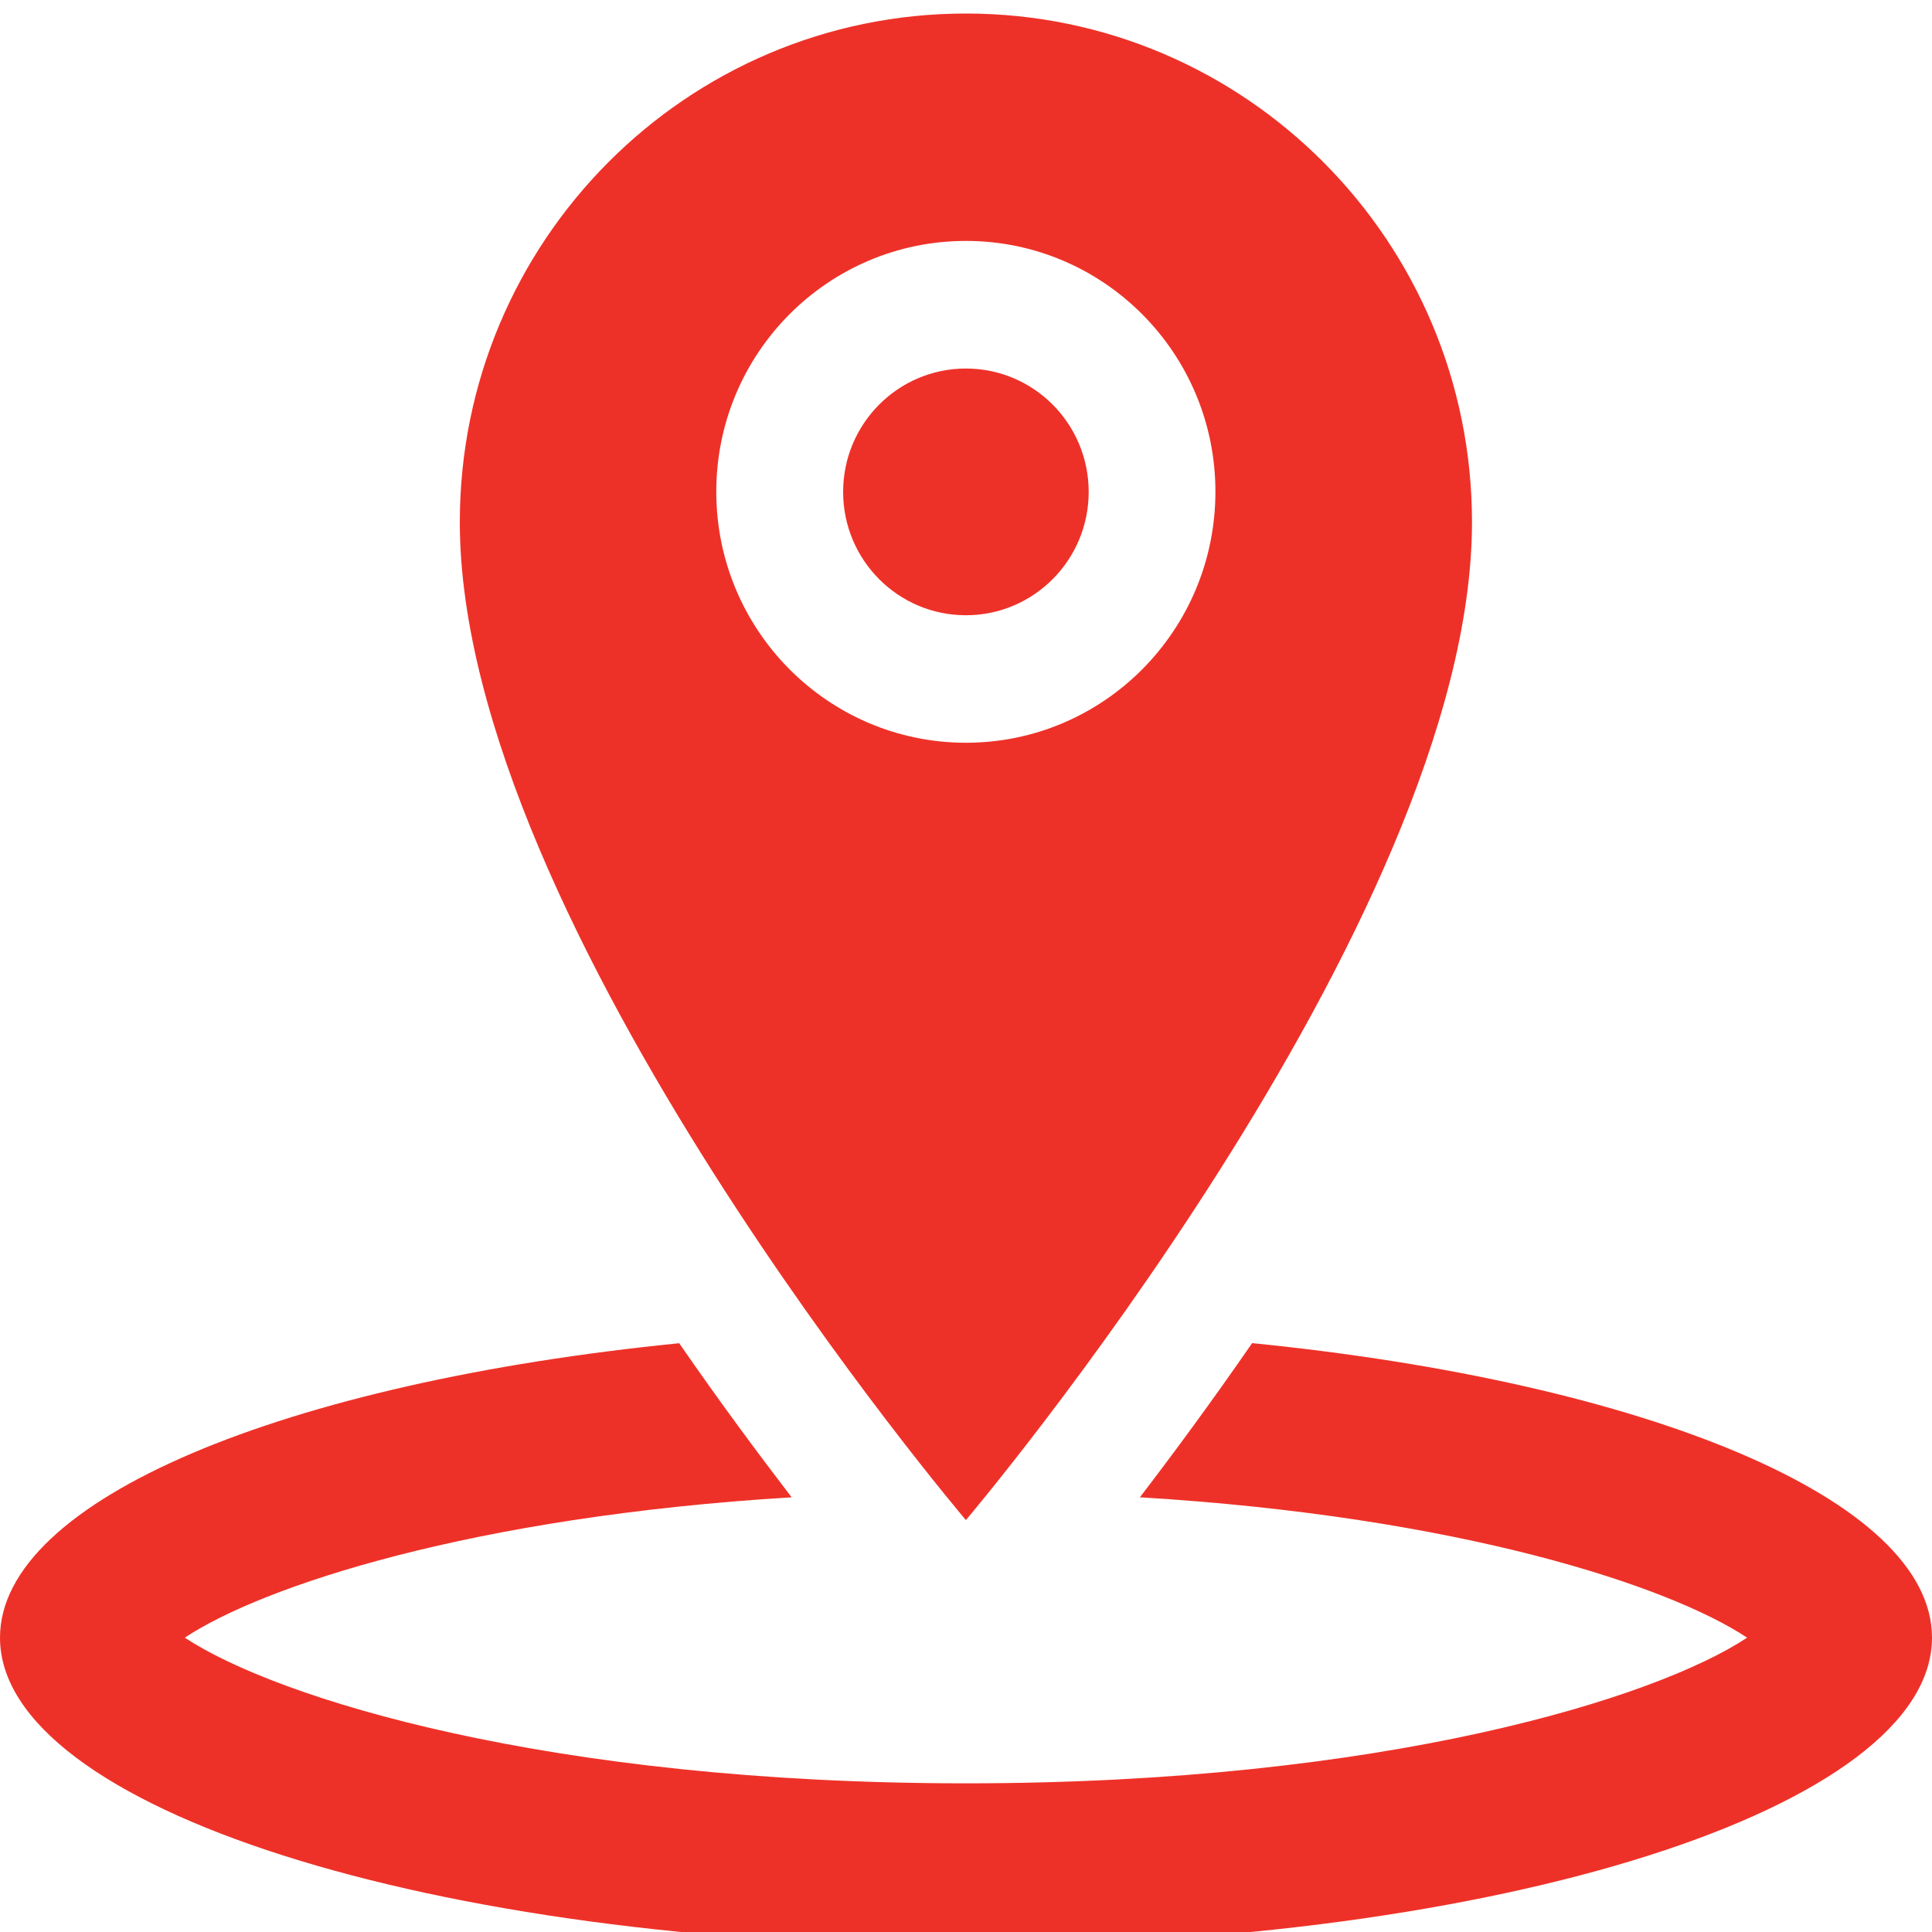 <?xml version="1.0" encoding="utf-8"?>
<!-- Generator: Adobe Illustrator 16.0.0, SVG Export Plug-In . SVG Version: 6.00 Build 0)  -->
<!DOCTYPE svg PUBLIC "-//W3C//DTD SVG 1.1//EN" "http://www.w3.org/Graphics/SVG/1.1/DTD/svg11.dtd">
<svg version="1.1" id="Capa_1" xmlns="http://www.w3.org/2000/svg" xmlns:xlink="http://www.w3.org/1999/xlink" x="0px" y="0px"
	 width="20px" height="20px" viewBox="0 0 20 20" enable-background="new 0 0 20 20" xml:space="preserve">
<g>
	<g>
		<g>
			<path fill="#EE3128" d="M15.238,5.405c0-2.907-2.346-5.265-5.239-5.265c-2.893,0-5.239,2.358-5.239,5.265
				c0,4.166,5.239,10.331,5.239,10.331S15.238,9.551,15.238,5.405z M7.415,5.09c0-1.434,1.157-2.596,2.584-2.596
				c1.426,0,2.583,1.162,2.583,2.596c0,1.436-1.157,2.599-2.583,2.599C8.572,7.688,7.415,6.525,7.415,5.09z"/>
			<ellipse fill="#EE3128" cx="9.999" cy="5.092" rx="1.271" ry="1.277"/>
			<path fill="#EE3128" d="M12.962,13.904c-0.429,0.621-0.828,1.16-1.162,1.596c3.312,0.199,5.479,0.918,6.286,1.453
				c-0.943,0.625-3.754,1.508-8.086,1.508s-7.141-0.883-8.087-1.508c0.807-0.535,2.975-1.252,6.282-1.453
				c-0.334-0.436-0.736-0.975-1.164-1.595C2.958,14.311,0,15.521,0,16.953c0,1.76,4.477,3.188,10,3.188c5.521,0,10-1.428,10-3.188
				C20.001,15.521,17.039,14.311,12.962,13.904z"/>
		</g>
	</g>
</g>
</svg>
